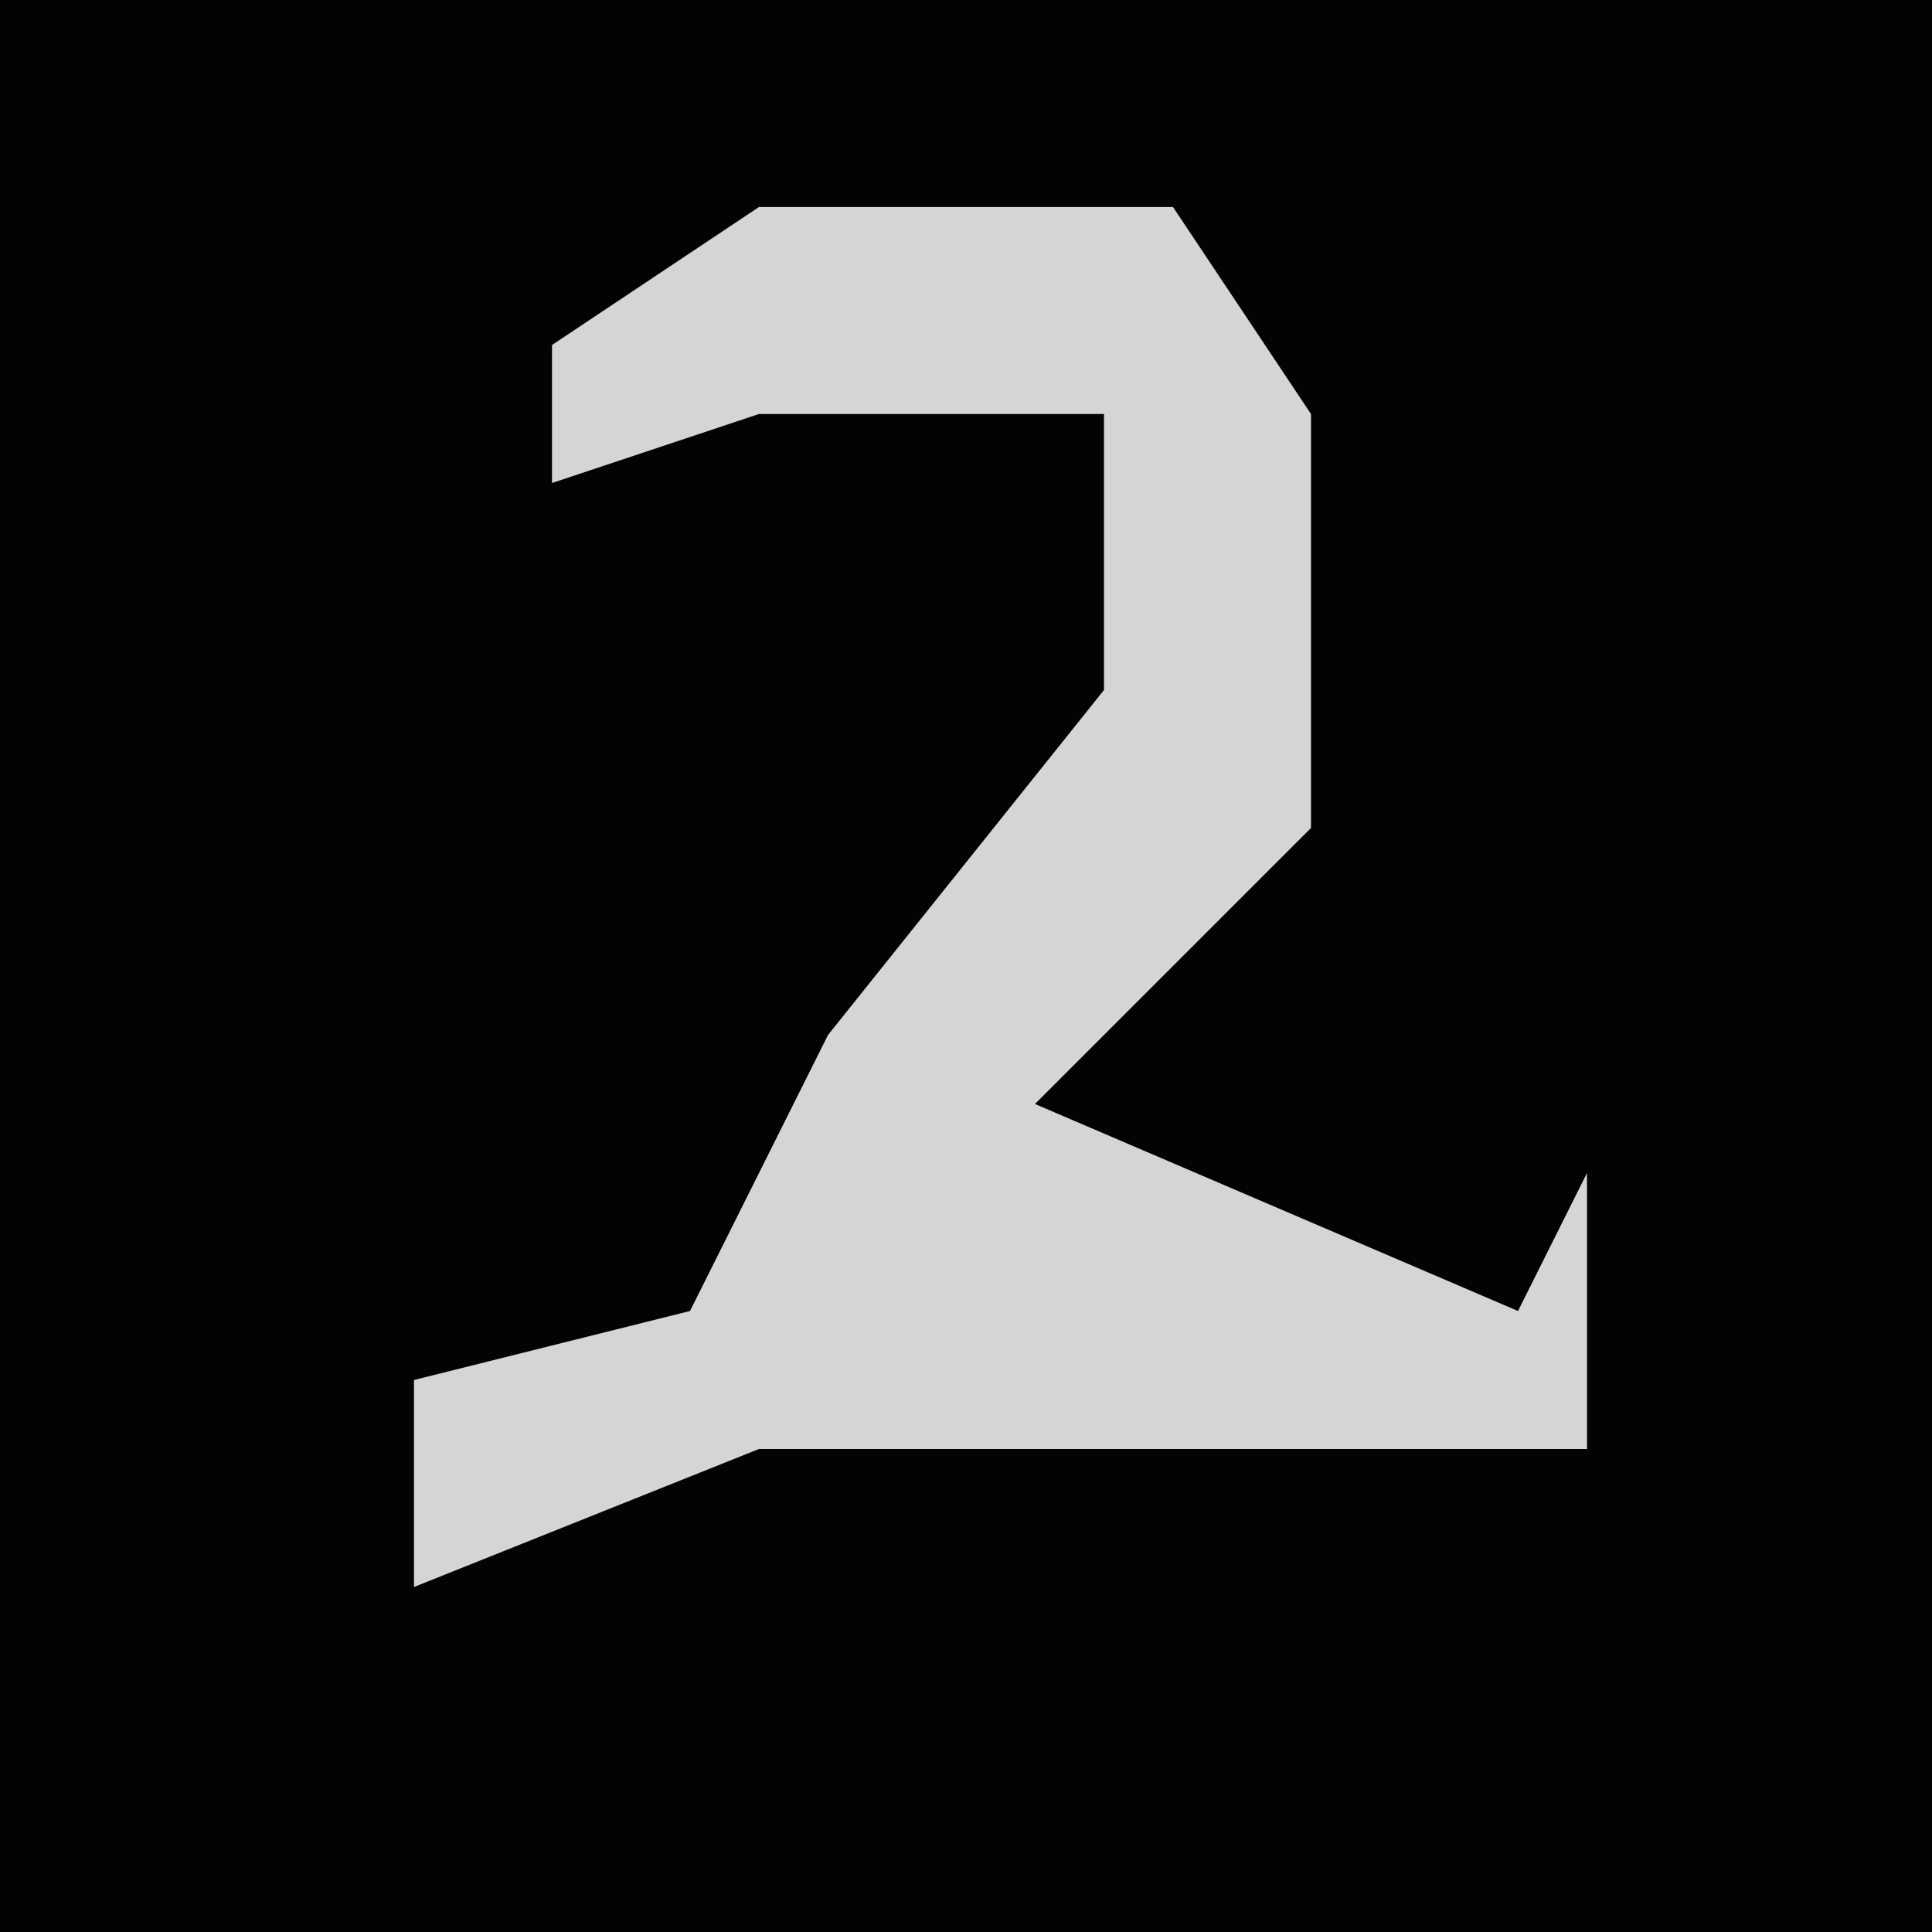 <?xml version="1.0" encoding="UTF-8"?>
<svg version="1.1" xmlns="http://www.w3.org/2000/svg" width="28" height="28">
<path d="M0,0 L28,0 L28,28 L0,28 Z " fill="#030303" transform="translate(0,0)"/>
<path d="M0,0 L6,0 L8,3 L8,9 L4,13 L11,16 L12,14 L12,18 L0,18 L-5,20 L-5,17 L-1,16 L1,12 L5,7 L5,3 L0,3 L-3,4 L-3,2 Z " fill="#D5D5D5" transform="translate(11,3)"/>
</svg>
